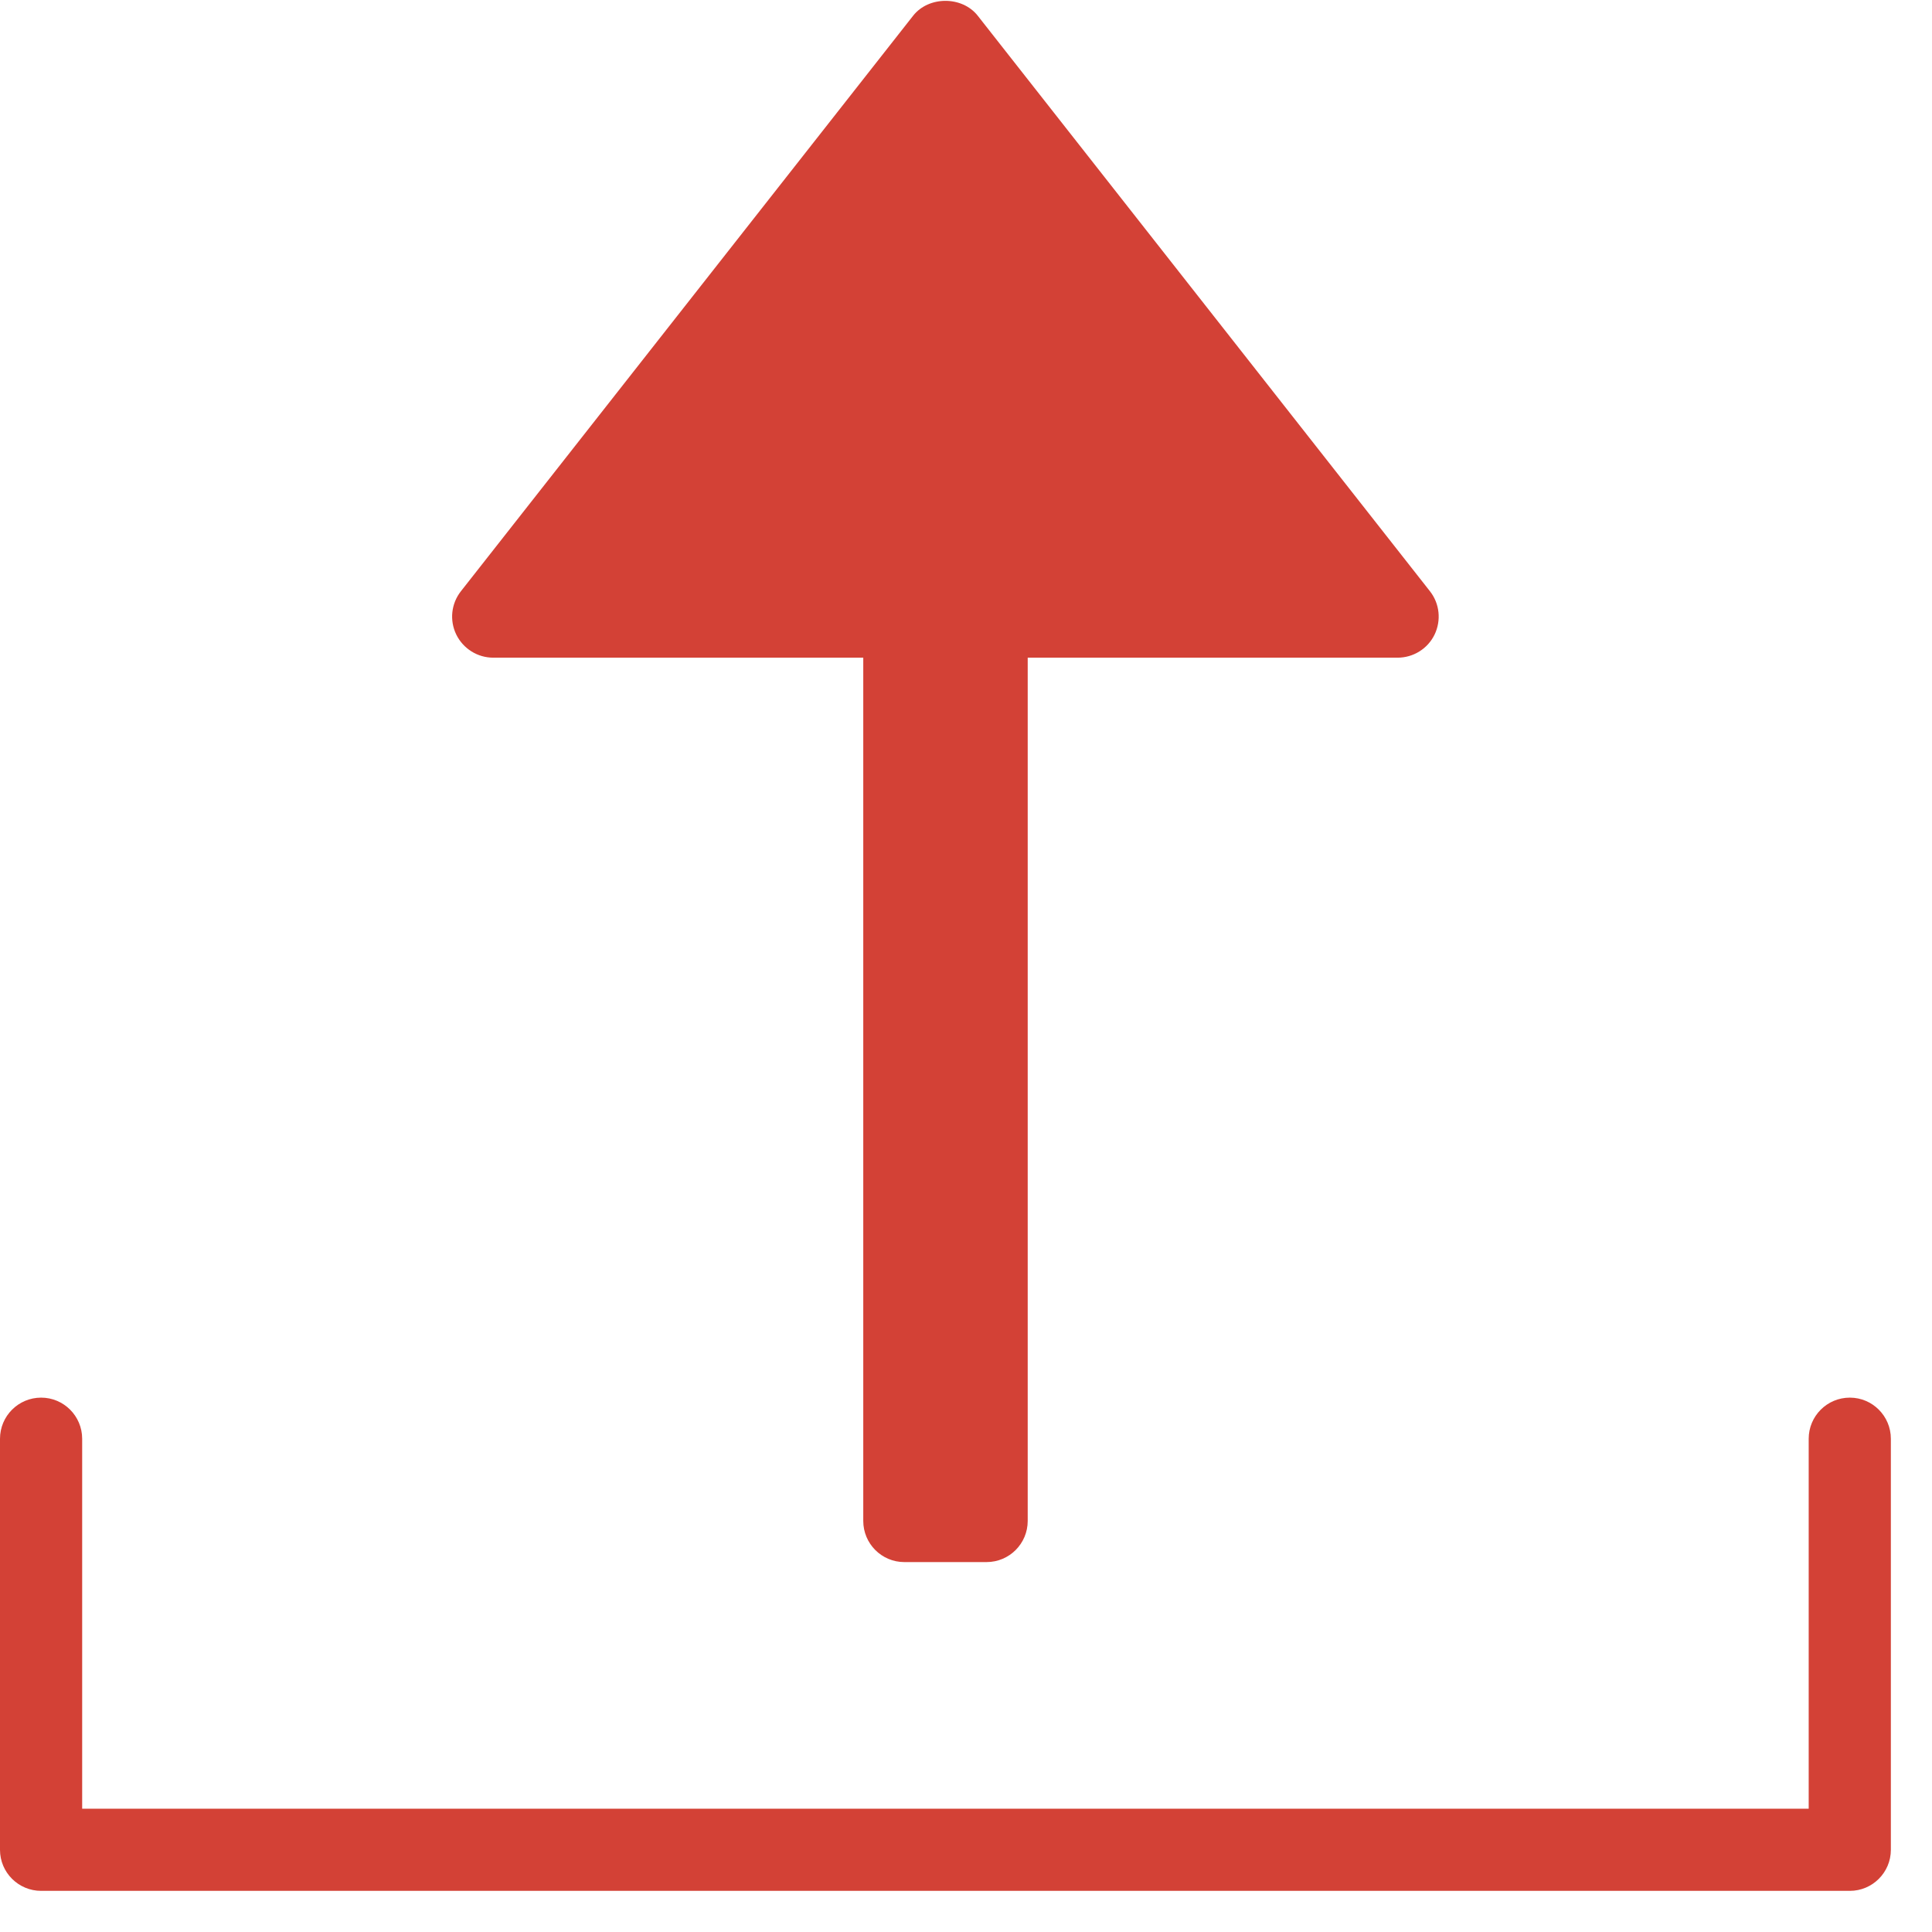 <svg width="17px" height="17px" viewBox="0 0 17 17" version="1.1" xmlns="http://www.w3.org/2000/svg" xmlns:xlink="http://www.w3.org/1999/xlink">
										<g stroke="none" stroke-width="1" fill="none" fill-rule="evenodd">
												<g transform="translate(-415, -928)" fill="#D34136" fill-rule="nonzero" id="Image">
														<g transform="translate(137, 335)">
																<g id="Share" transform="translate(268, 593)">
																		<g id="square-upload" transform="translate(10, 0)">
																				<path d="M0.362,12.298 C0.162,12.298 0,12.46 0,12.66 L0,16.277 C0,16.476 0.162,16.638 0.362,16.638 L16.277,16.638 C16.476,16.638 16.638,16.476 16.638,16.277 L16.638,12.66 C16.638,12.46 16.476,12.298 16.277,12.298 C16.077,12.298 15.915,12.46 15.915,12.66 L15.915,15.915 L0.723,15.915 L0.723,12.66 C0.723,12.46 0.561,12.298 0.362,12.298 Z" id="Shape"></path>
																				<path d="M8.603,0.138 C8.466,-0.036 8.172,-0.036 8.035,0.138 L4.056,5.202 C3.97,5.311 3.954,5.459 4.015,5.584 C4.076,5.708 4.202,5.787 4.34,5.787 L7.596,5.787 L7.596,13.383 C7.596,13.583 7.758,13.745 7.957,13.745 L8.681,13.745 C8.881,13.745 9.043,13.583 9.043,13.383 L9.043,5.787 L12.298,5.787 C12.436,5.787 12.563,5.708 12.623,5.584 C12.683,5.459 12.668,5.311 12.582,5.202 L8.603,0.138 Z" id="Shape"></path>
																		</g>
																</g>
														</g>
												</g>
										</g>
								</svg>